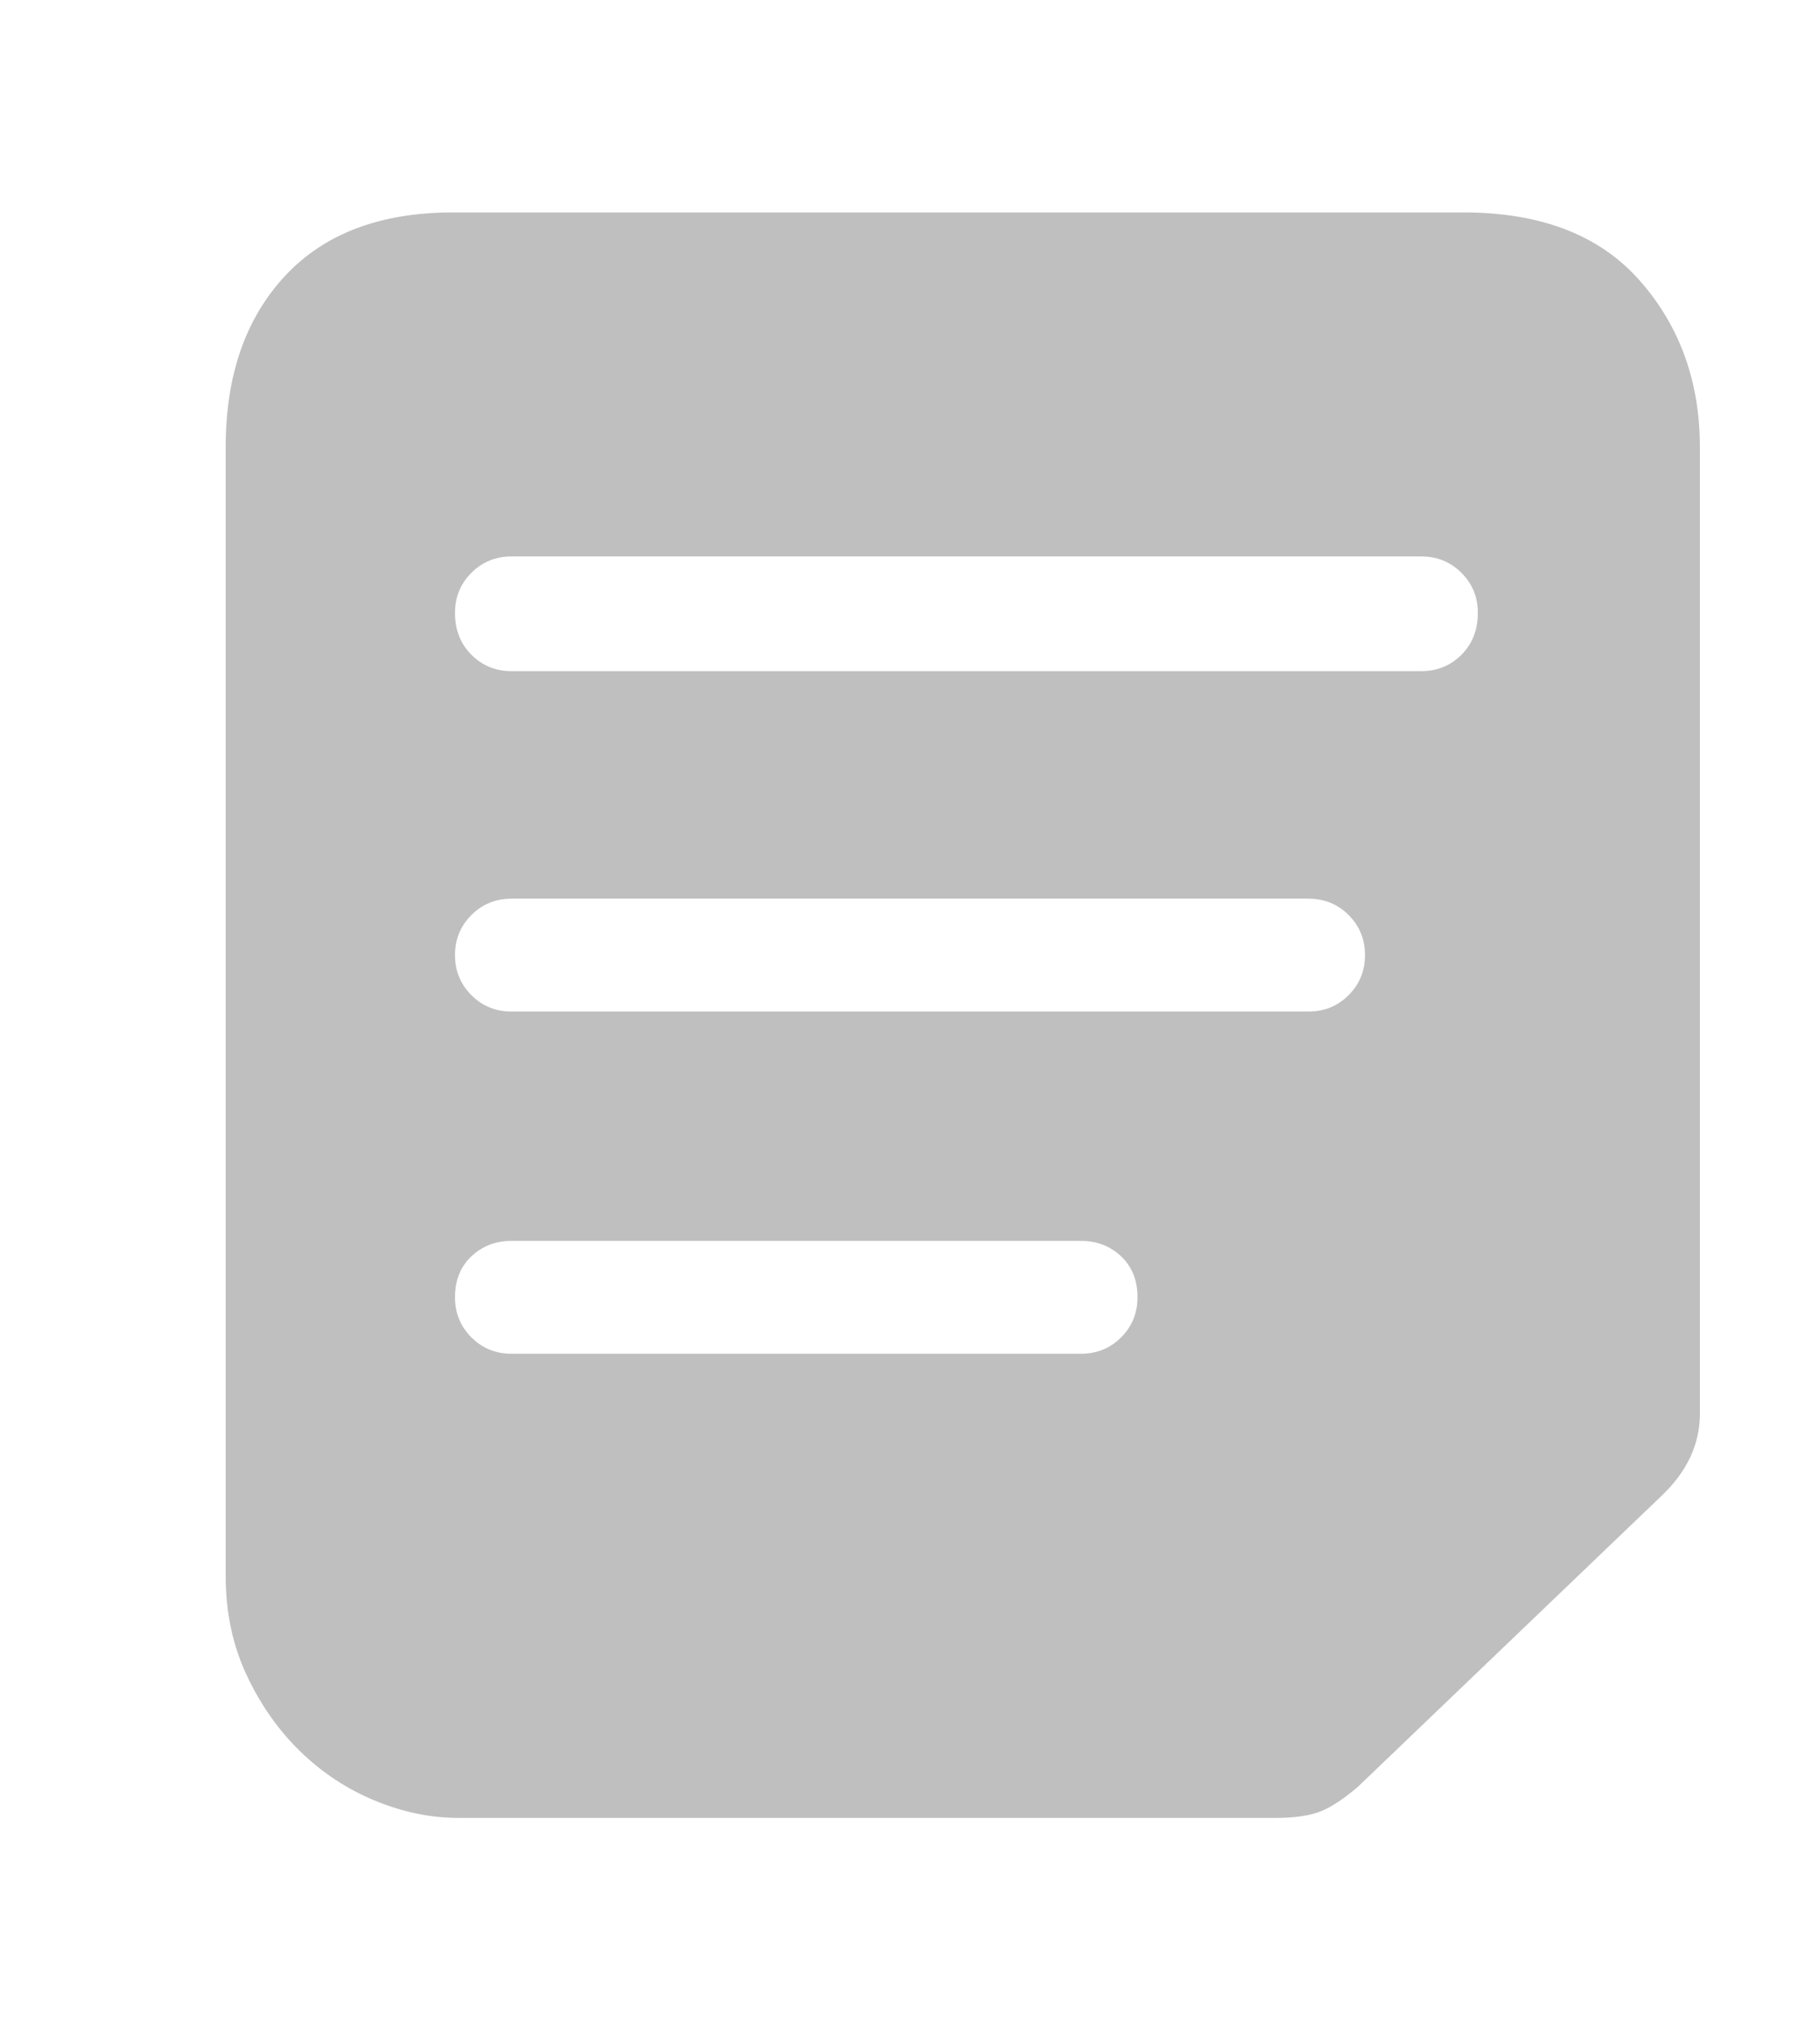 <?xml version="1.0" encoding="UTF-8"?>
<svg width="26px" height="29px" viewBox="0 0 32 32" version="1.1" xmlns="http://www.w3.org/2000/svg" xmlns:xlink="http://www.w3.org/1999/xlink">
    <title>icon_项目信息</title>
    <g id="PC端" stroke="none" stroke-width="1" fill="none" fill-rule="evenodd">
        <g id="3.2.3.1b项目编辑-选择资料类型" transform="translate(-154, -296)" fill="#BFBFBF" fill-rule="nonzero">
            <g id="5.反馈/3.Modal弹窗/1.默认" transform="translate(70, 48)">
                <g id="Group-3" transform="translate(60, 204)">
                    <g id="icon_项目信息" transform="translate(24, 44)">
                        <rect id="矩形" opacity="0" x="0" y="0" width="32" height="32"></rect>
                        <path d="M25.728,1.888 C27.093,1.888 28.128,2.288 28.832,3.088 C29.536,3.888 29.888,4.864 29.888,6.016 L29.888,23.008 C29.888,23.541 29.664,24.021 29.216,24.448 L23.872,29.568 C23.595,29.803 23.36,29.952 23.168,30.016 C22.976,30.08 22.731,30.112 22.432,30.112 L8.064,30.112 C7.573,30.112 7.083,30.011 6.592,29.808 C6.101,29.605 5.664,29.317 5.28,28.944 C4.896,28.571 4.581,28.123 4.336,27.6 C4.091,27.077 3.968,26.496 3.968,25.856 L3.968,6.016 C3.968,4.757 4.315,3.755 5.008,3.008 C5.701,2.261 6.688,1.888 7.968,1.888 L25.728,1.888 L25.728,1.888 Z M19.008,21.952 C19.285,21.952 19.52,21.856 19.712,21.664 C19.904,21.472 20,21.237 20,20.96 C20,20.661 19.904,20.421 19.712,20.24 C19.52,20.059 19.285,19.968 19.008,19.968 L8.992,19.968 C8.715,19.968 8.48,20.059 8.288,20.24 C8.096,20.421 8,20.661 8,20.96 C8,21.237 8.096,21.472 8.288,21.664 C8.48,21.856 8.715,21.952 8.992,21.952 L19.008,21.952 Z M23.008,15.936 C23.285,15.936 23.52,15.84 23.712,15.648 C23.904,15.456 24,15.221 24,14.944 C24,14.667 23.904,14.432 23.712,14.24 C23.52,14.048 23.285,13.952 23.008,13.952 L8.992,13.952 C8.715,13.952 8.48,14.048 8.288,14.24 C8.096,14.432 8,14.667 8,14.944 C8,15.221 8.096,15.456 8.288,15.648 C8.48,15.84 8.715,15.936 8.992,15.936 L23.008,15.936 Z M24.992,9.952 C25.269,9.952 25.504,9.856 25.696,9.664 C25.888,9.472 25.984,9.227 25.984,8.928 C25.984,8.651 25.888,8.416 25.696,8.224 C25.504,8.032 25.269,7.936 24.992,7.936 L8.992,7.936 C8.715,7.936 8.48,8.032 8.288,8.224 C8.096,8.416 8,8.651 8,8.928 C8,9.227 8.096,9.472 8.288,9.664 C8.48,9.856 8.715,9.952 8.992,9.952 L24.992,9.952 Z" id="形状"></path>
                    </g>
                </g>
            </g>
        </g>
    </g>
</svg>